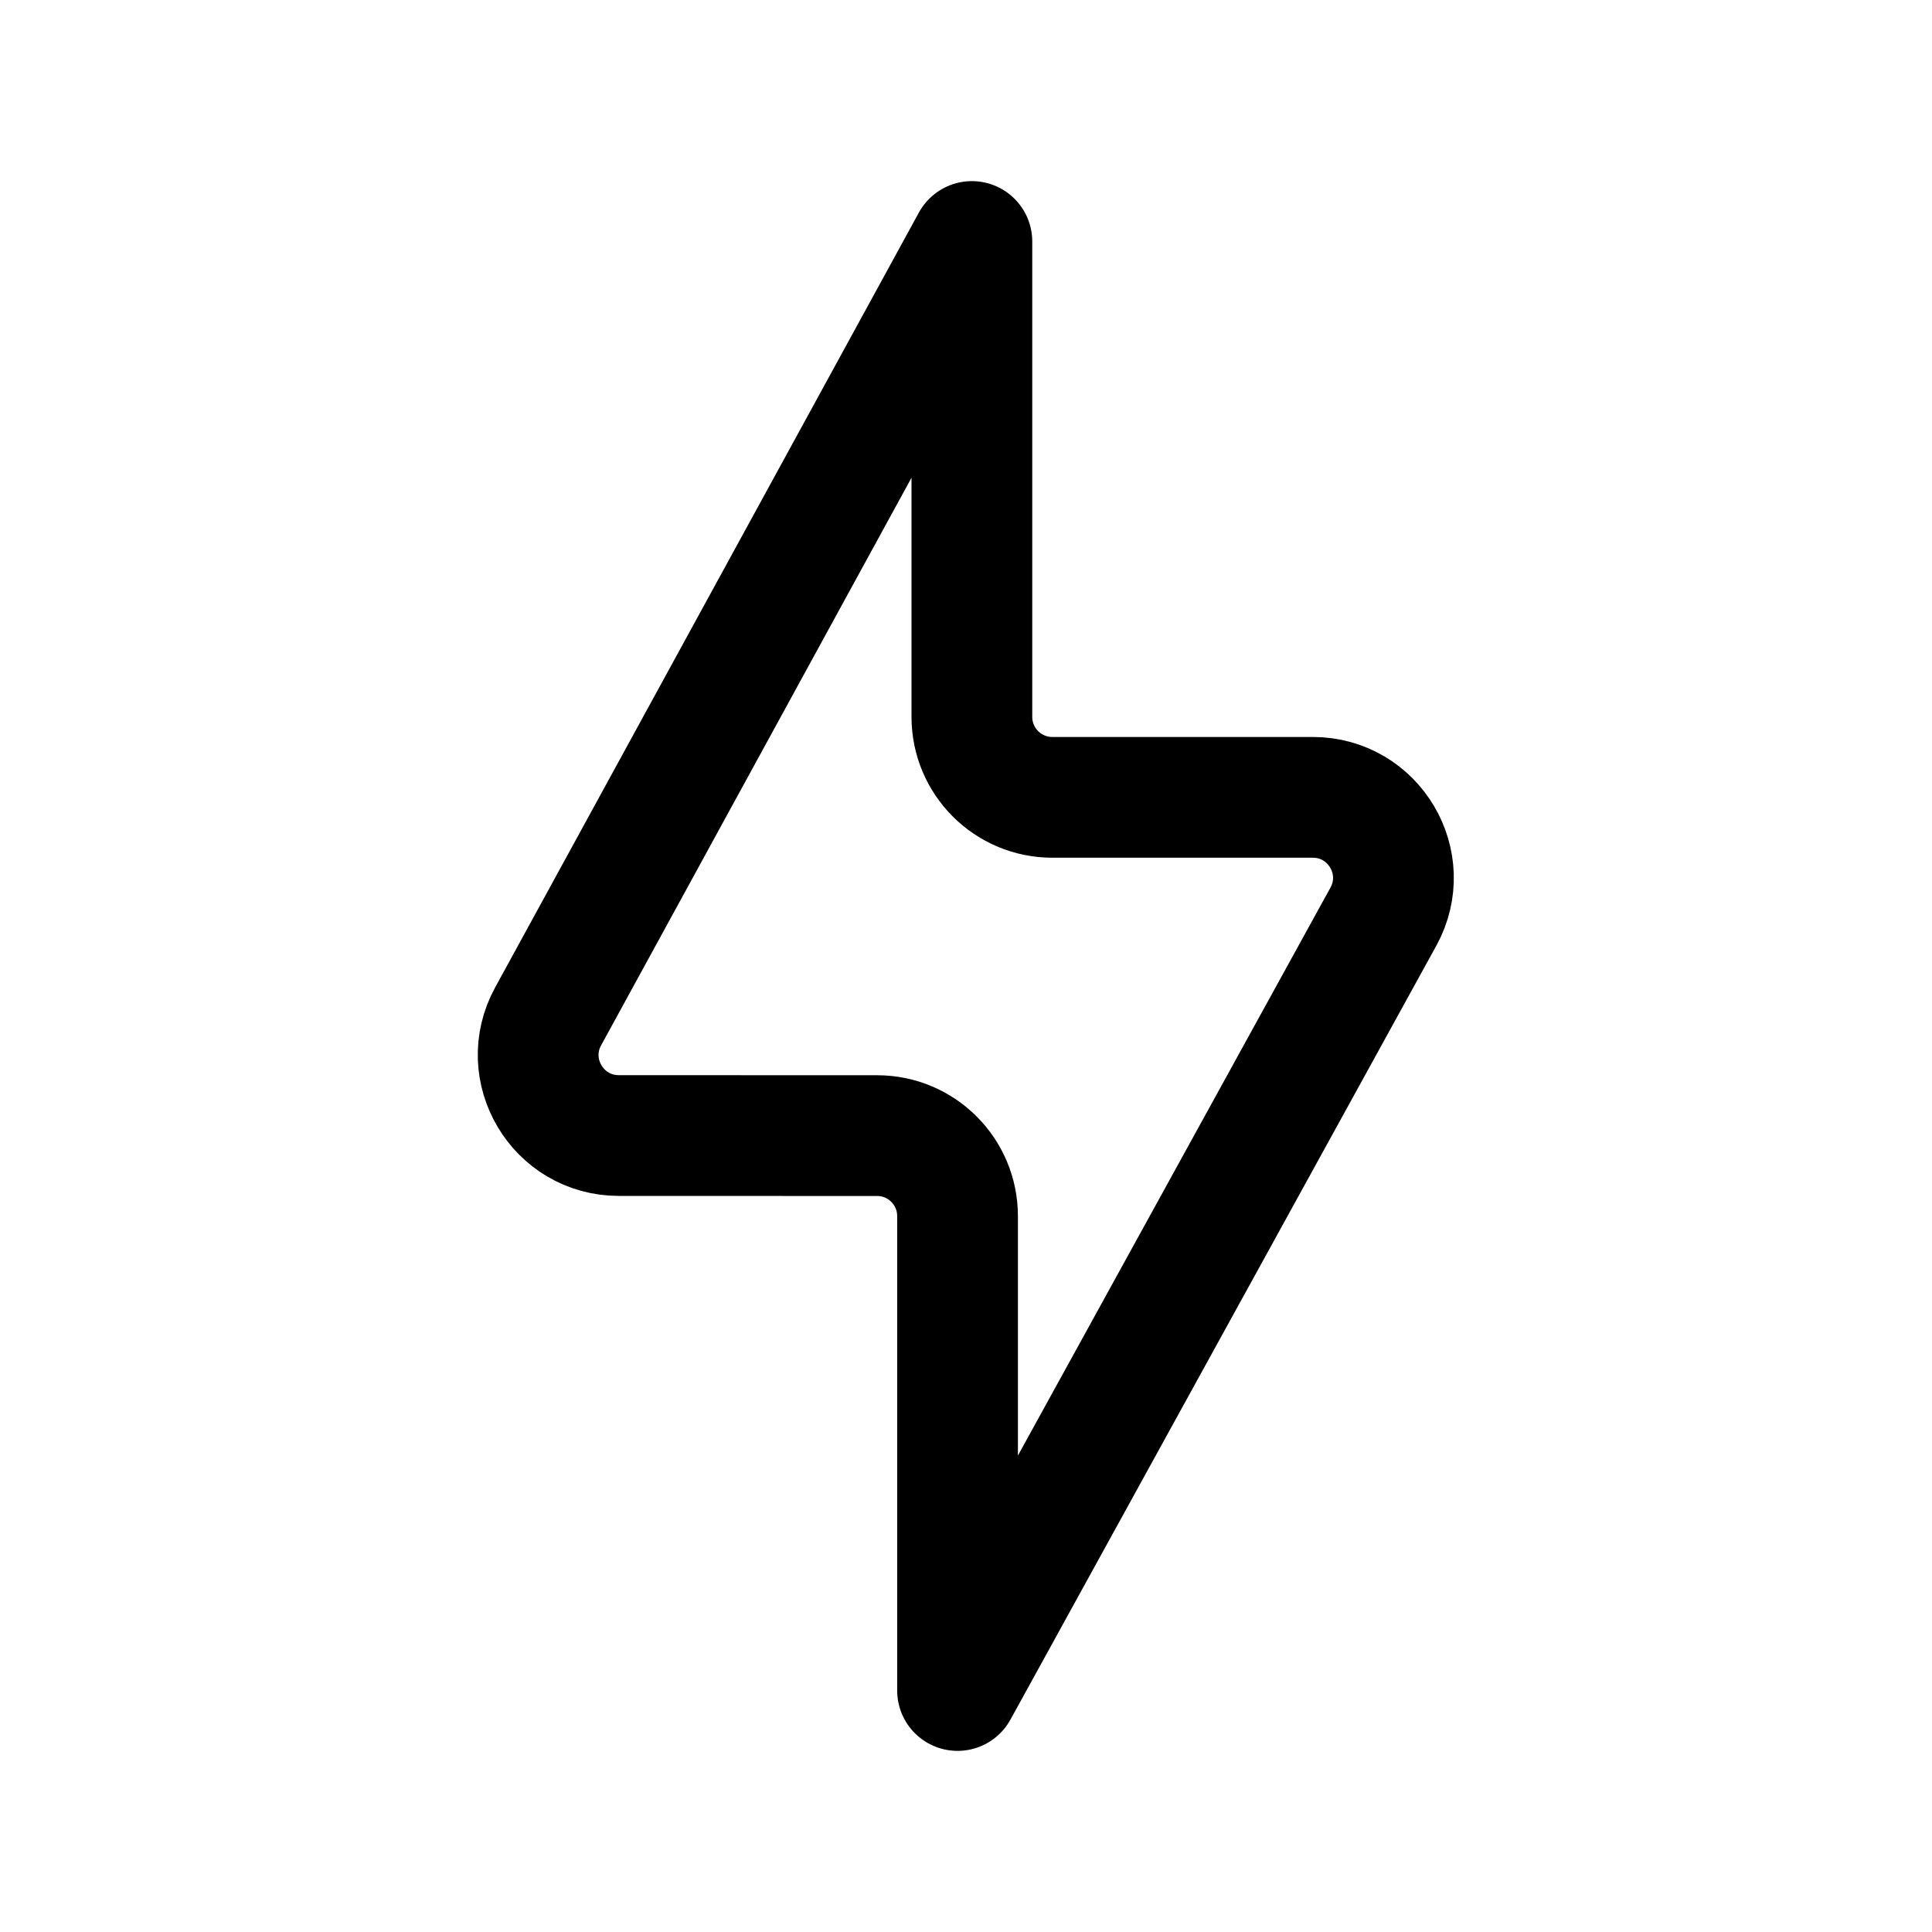 <svg width="24" height="24" viewBox="0 0 24 24" fill="none" xmlns="http://www.w3.org/2000/svg">
<path d="M13.073 9.905C12.52 9.905 12.073 9.457 12.073 8.905V3L6.809 12.626C6.445 13.292 6.927 14.105 7.686 14.106L10.896 14.107C11.448 14.107 11.895 14.555 11.895 15.107V21L17.185 11.387C17.551 10.72 17.069 9.905 16.308 9.905H13.073Z" stroke="currentColor" stroke-width="1.5" stroke-linecap="round" stroke-linejoin="round"/>
</svg>
